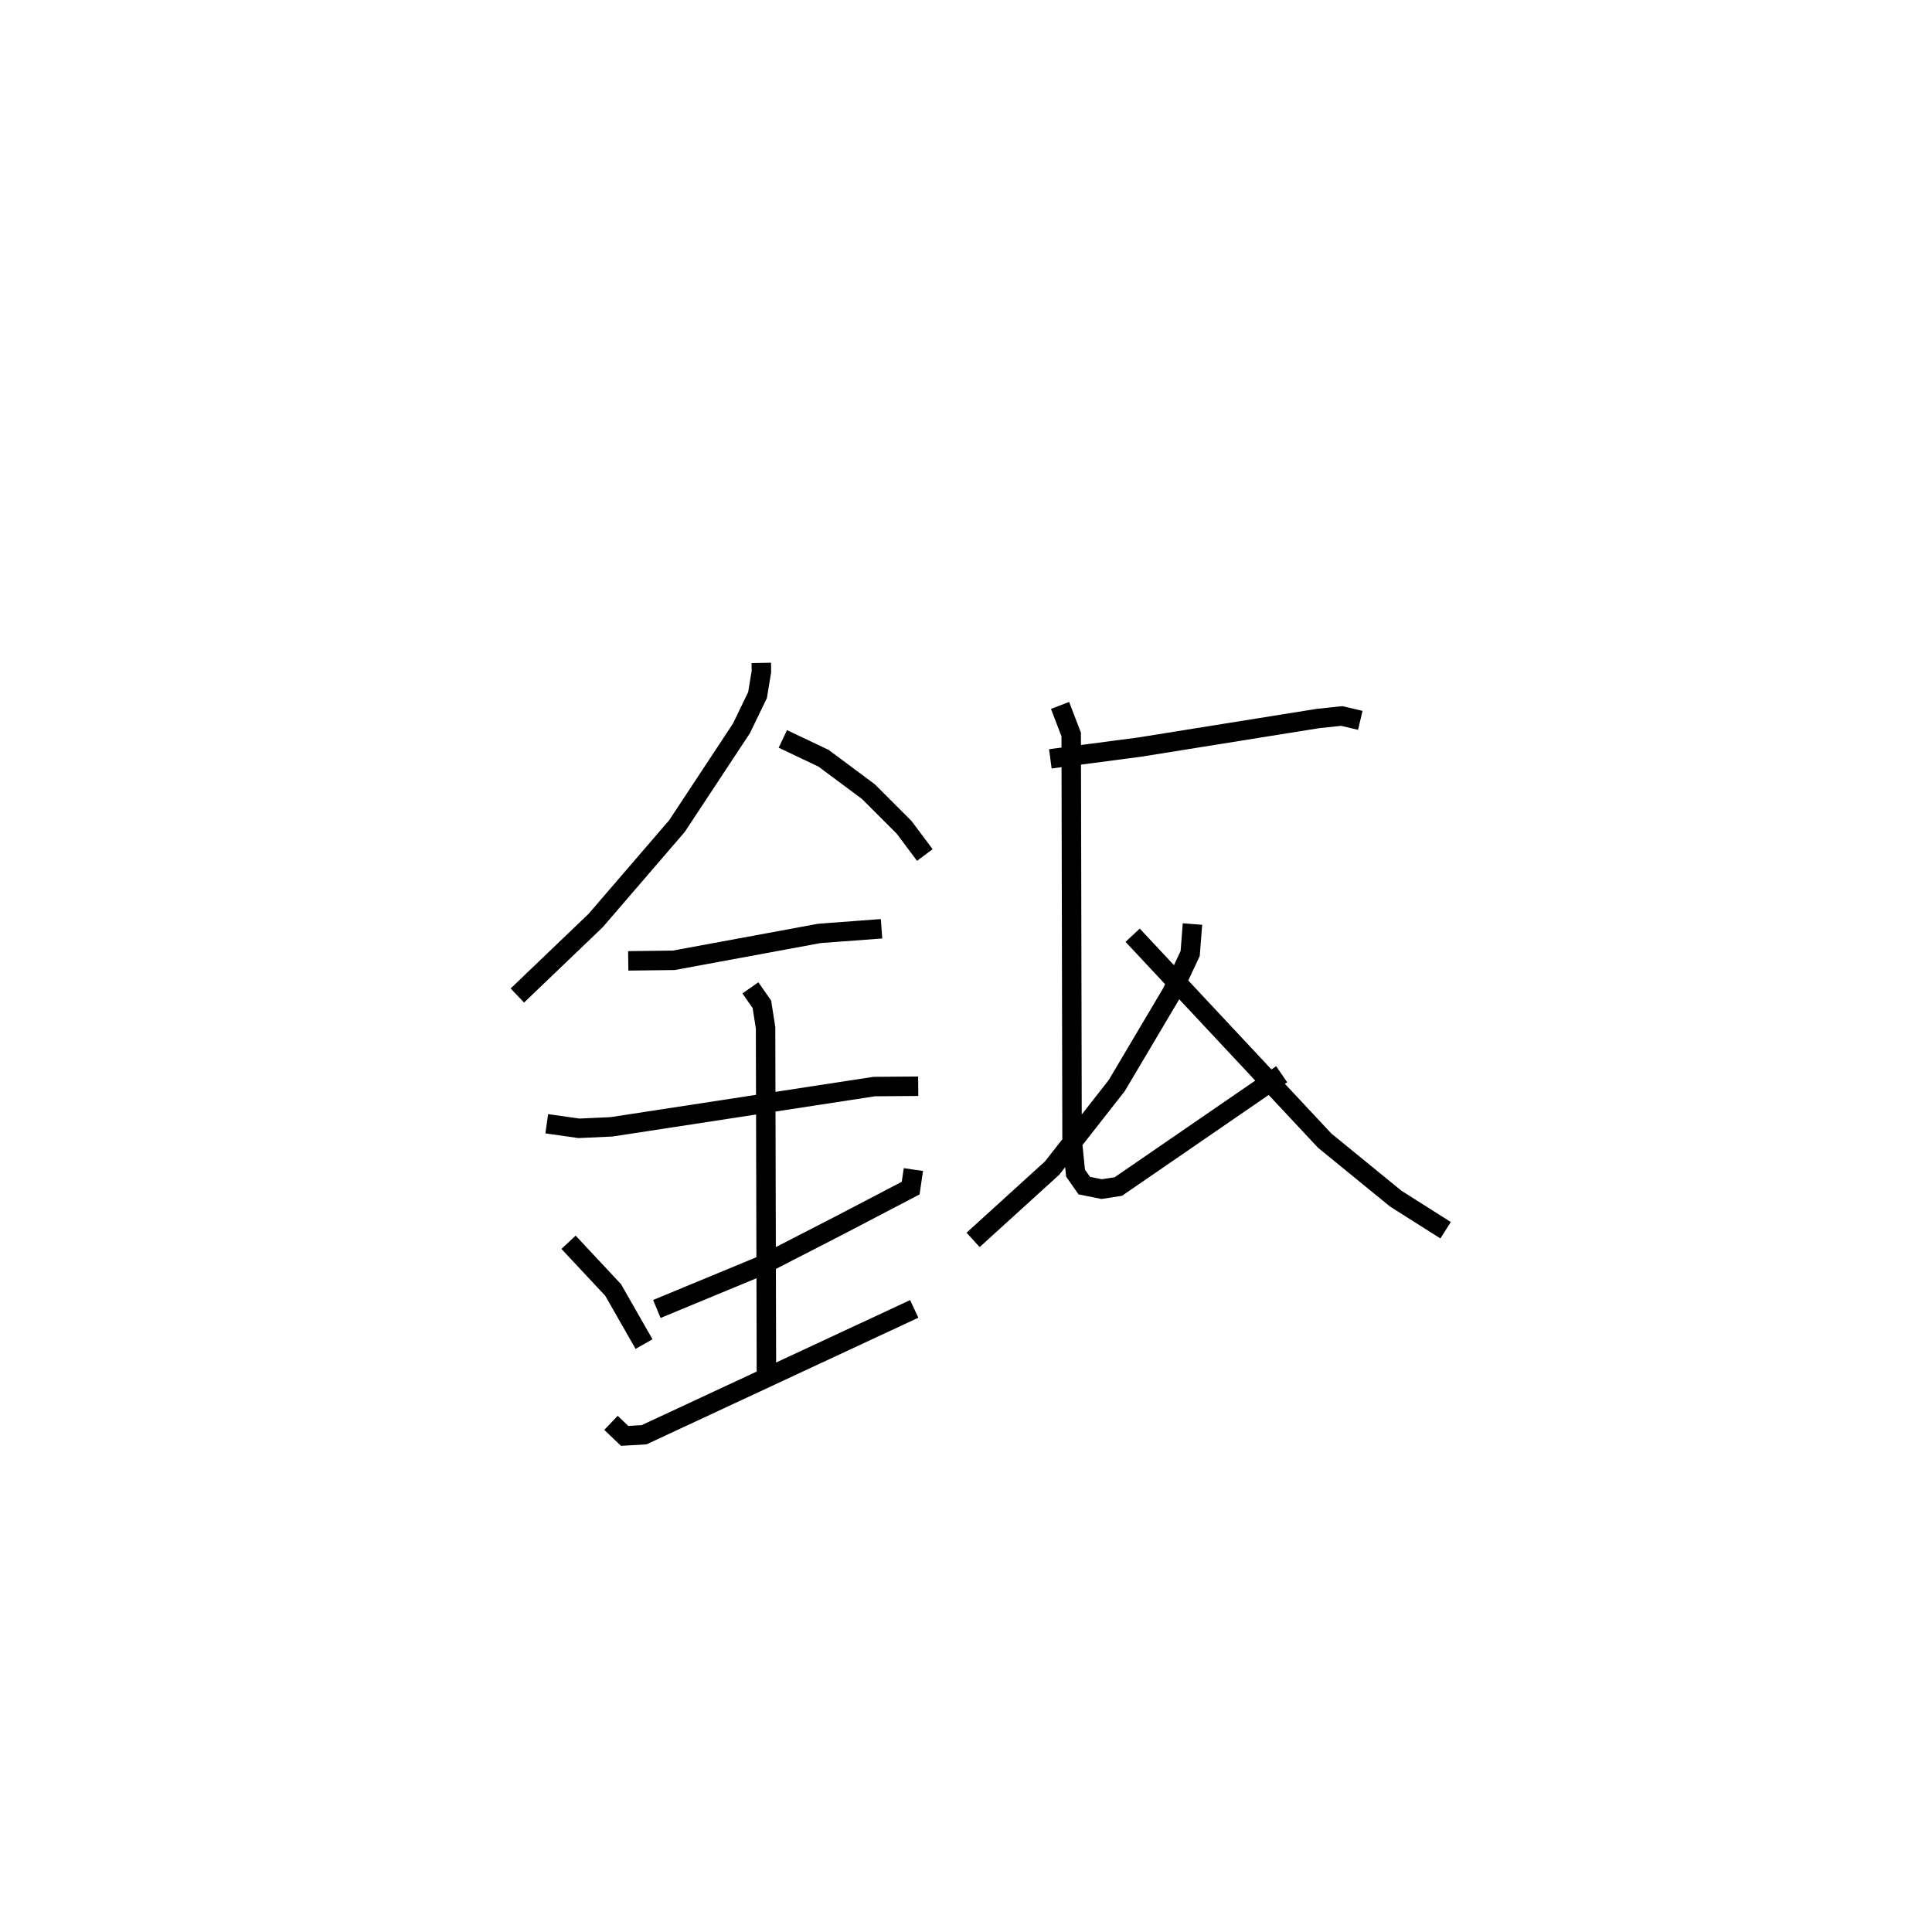 <?xml version="1.0" encoding="utf-8" ?>
<svg baseProfile="full" height="98.796" version="1.1" width="99.298" xmlns="http://www.w3.org/2000/svg" xmlns:ev="http://www.w3.org/2001/xml-events" xmlns:xlink="http://www.w3.org/1999/xlink"><defs /><rect fill="white" height="98.796" width="99.298" x="0" y="0" /><path d="M25,25 m0.0,0.0 m14.126,9.07 l0.008,0.443 -0.2,1.212 l-0.825,1.707 -3.313,5.021 l-4.183,4.859 -4.023,3.853 m13.645,-13.188 l2.092,0.993 2.303,1.714 l1.84,1.839 1.063,1.421 m-15.244,5.44 l2.341,-0.029 7.483,-1.382 l3.195,-0.239 m-17.207,10.021 l1.651,0.235 1.682,-0.077 l13.499,-2.069 2.26,-0.017 m-8.626,-5.056 l0.591,0.845 0.19,1.207 l0.044,18.172 m-10.171,-7.148 l2.292,2.452 1.588,2.78 m13.843,-8.969 l-0.139,0.953 -3.652,1.908 l-4.141,2.129 -5.253,2.175 m-2.357,5.853 l0.703,0.67 1,-0.059 l13.883,-6.468 m7.495,-31.015 l0.573,1.494 0.044,20.784 l0.179,1.759 0.449,0.642 l0.894,0.179 0.855,-0.132 l8.396,-5.772 m-11.889,-16.209 l4.603,-0.606 9.151,-1.467 l1.221,-0.13 0.955,0.225 m-8.625,10.468 l-0.118,1.513 -0.945,2.018 l-2.828,4.77 -3.322,4.24 l-4.062,3.692 m8.2,-15.658 l9.872,10.558 3.657,2.985 l2.556,1.618 " fill="none" stroke="black" stroke-width="1" /></svg>